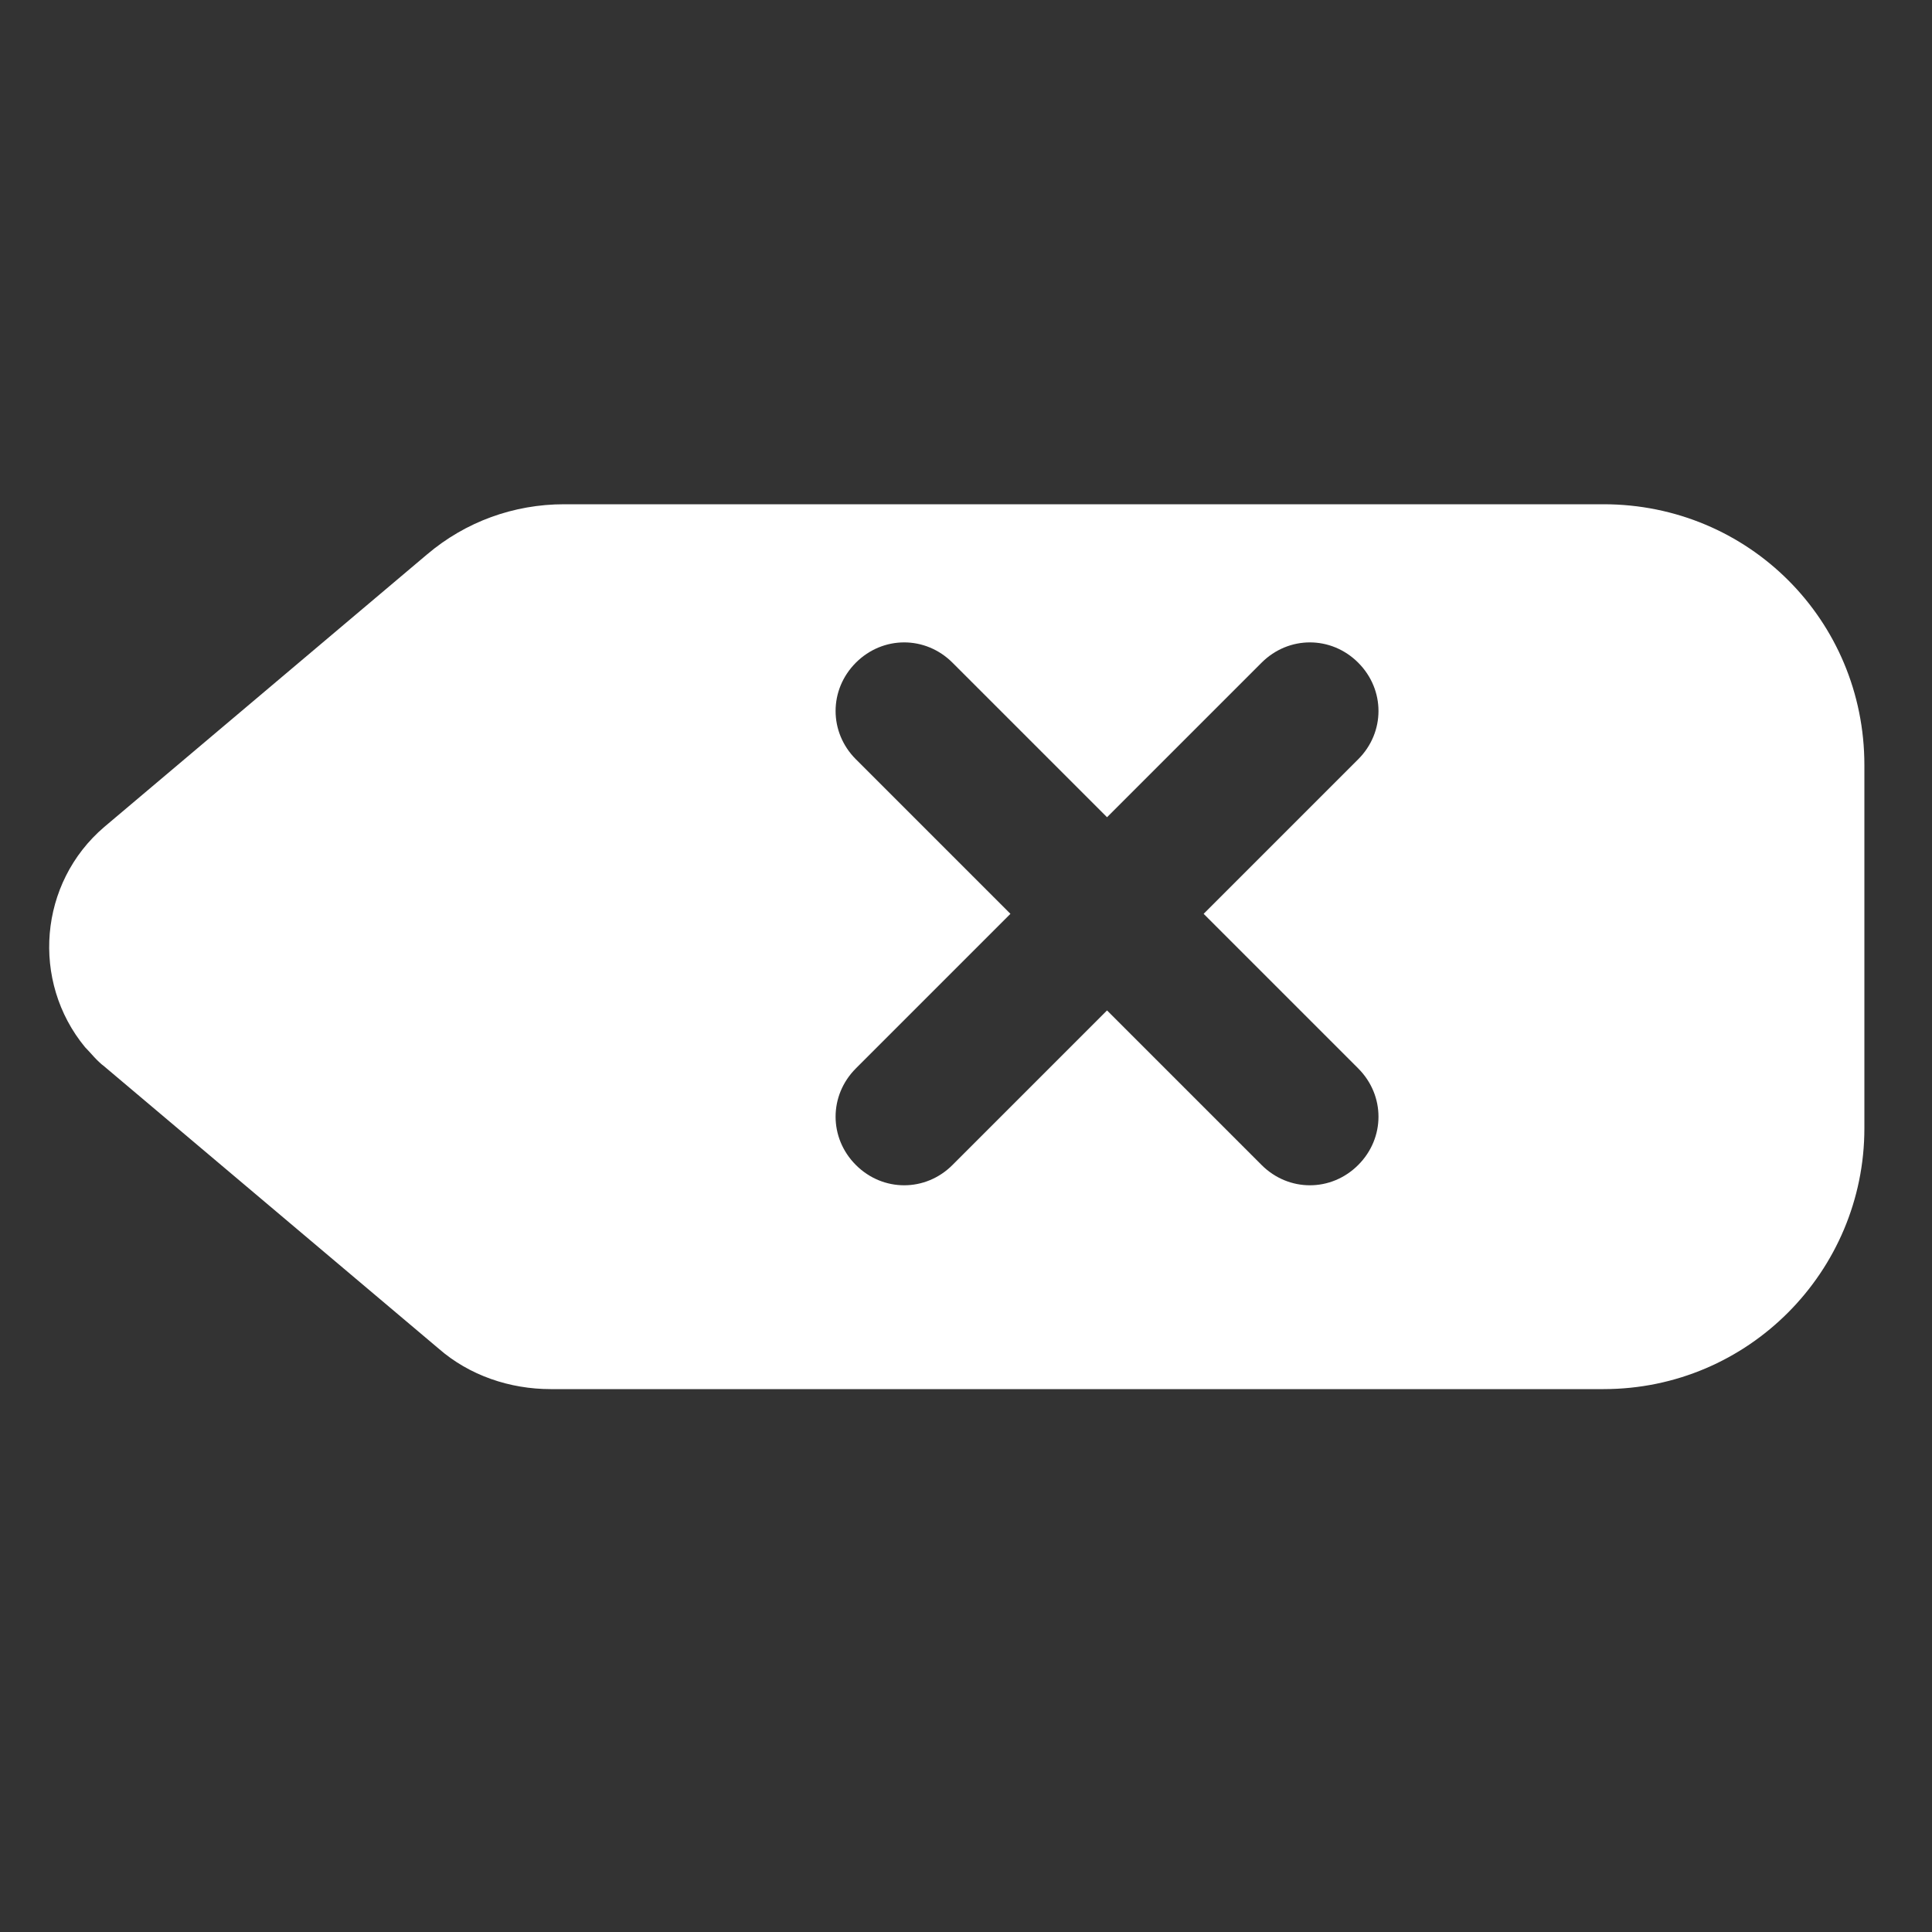 <?xml version="1.0" encoding="utf-8"?>
<!-- Generator: Adobe Illustrator 20.1.0, SVG Export Plug-In . SVG Version: 6.00 Build 0)  -->
<svg version="1.1" id="Warstwa_1" xmlns="http://www.w3.org/2000/svg" xmlns:xlink="http://www.w3.org/1999/xlink" x="0px" y="0px"
	 viewBox="0 0 100 100" style="enable-background:new 0 0 100 100;" xml:space="preserve">
<rect x="0" y="0" width="100" height="100" fill="#333333" stroke="none"/>
<style type="text/css">
	.st0{fill:#FFFFFF;}
</style>
<title>remove_text</title>
<g id="layer">
	<path class="st0" d="M83,26.1H29.2c-2.6,0-5.1,0.9-7.1,2.6L5.4,42.8c-3.4,2.9-3.8,8-1,11.4c0.3,0.3,0.6,0.7,1,1l17.3,14.6
		c1.6,1.4,3.7,2.1,5.8,2.1H83c7.5,0,13.5-6.1,13.5-13.5V39.6C96.5,32.1,90.5,26.1,83,26.1z M70.3,55.3c1.4,1.4,1.4,3.6,0,5
		s-3.6,1.4-5,0l-8-8l-8,8c-1.4,1.4-3.6,1.4-5,0s-1.4-3.6,0-5l8-8l-8-8c-1.4-1.4-1.4-3.6,0-5s3.6-1.4,5,0l8,8l8-8
		c1.4-1.4,3.6-1.4,5,0s1.4,3.6,0,5l-8,8L70.3,55.3z"/>
</g>
</svg>
